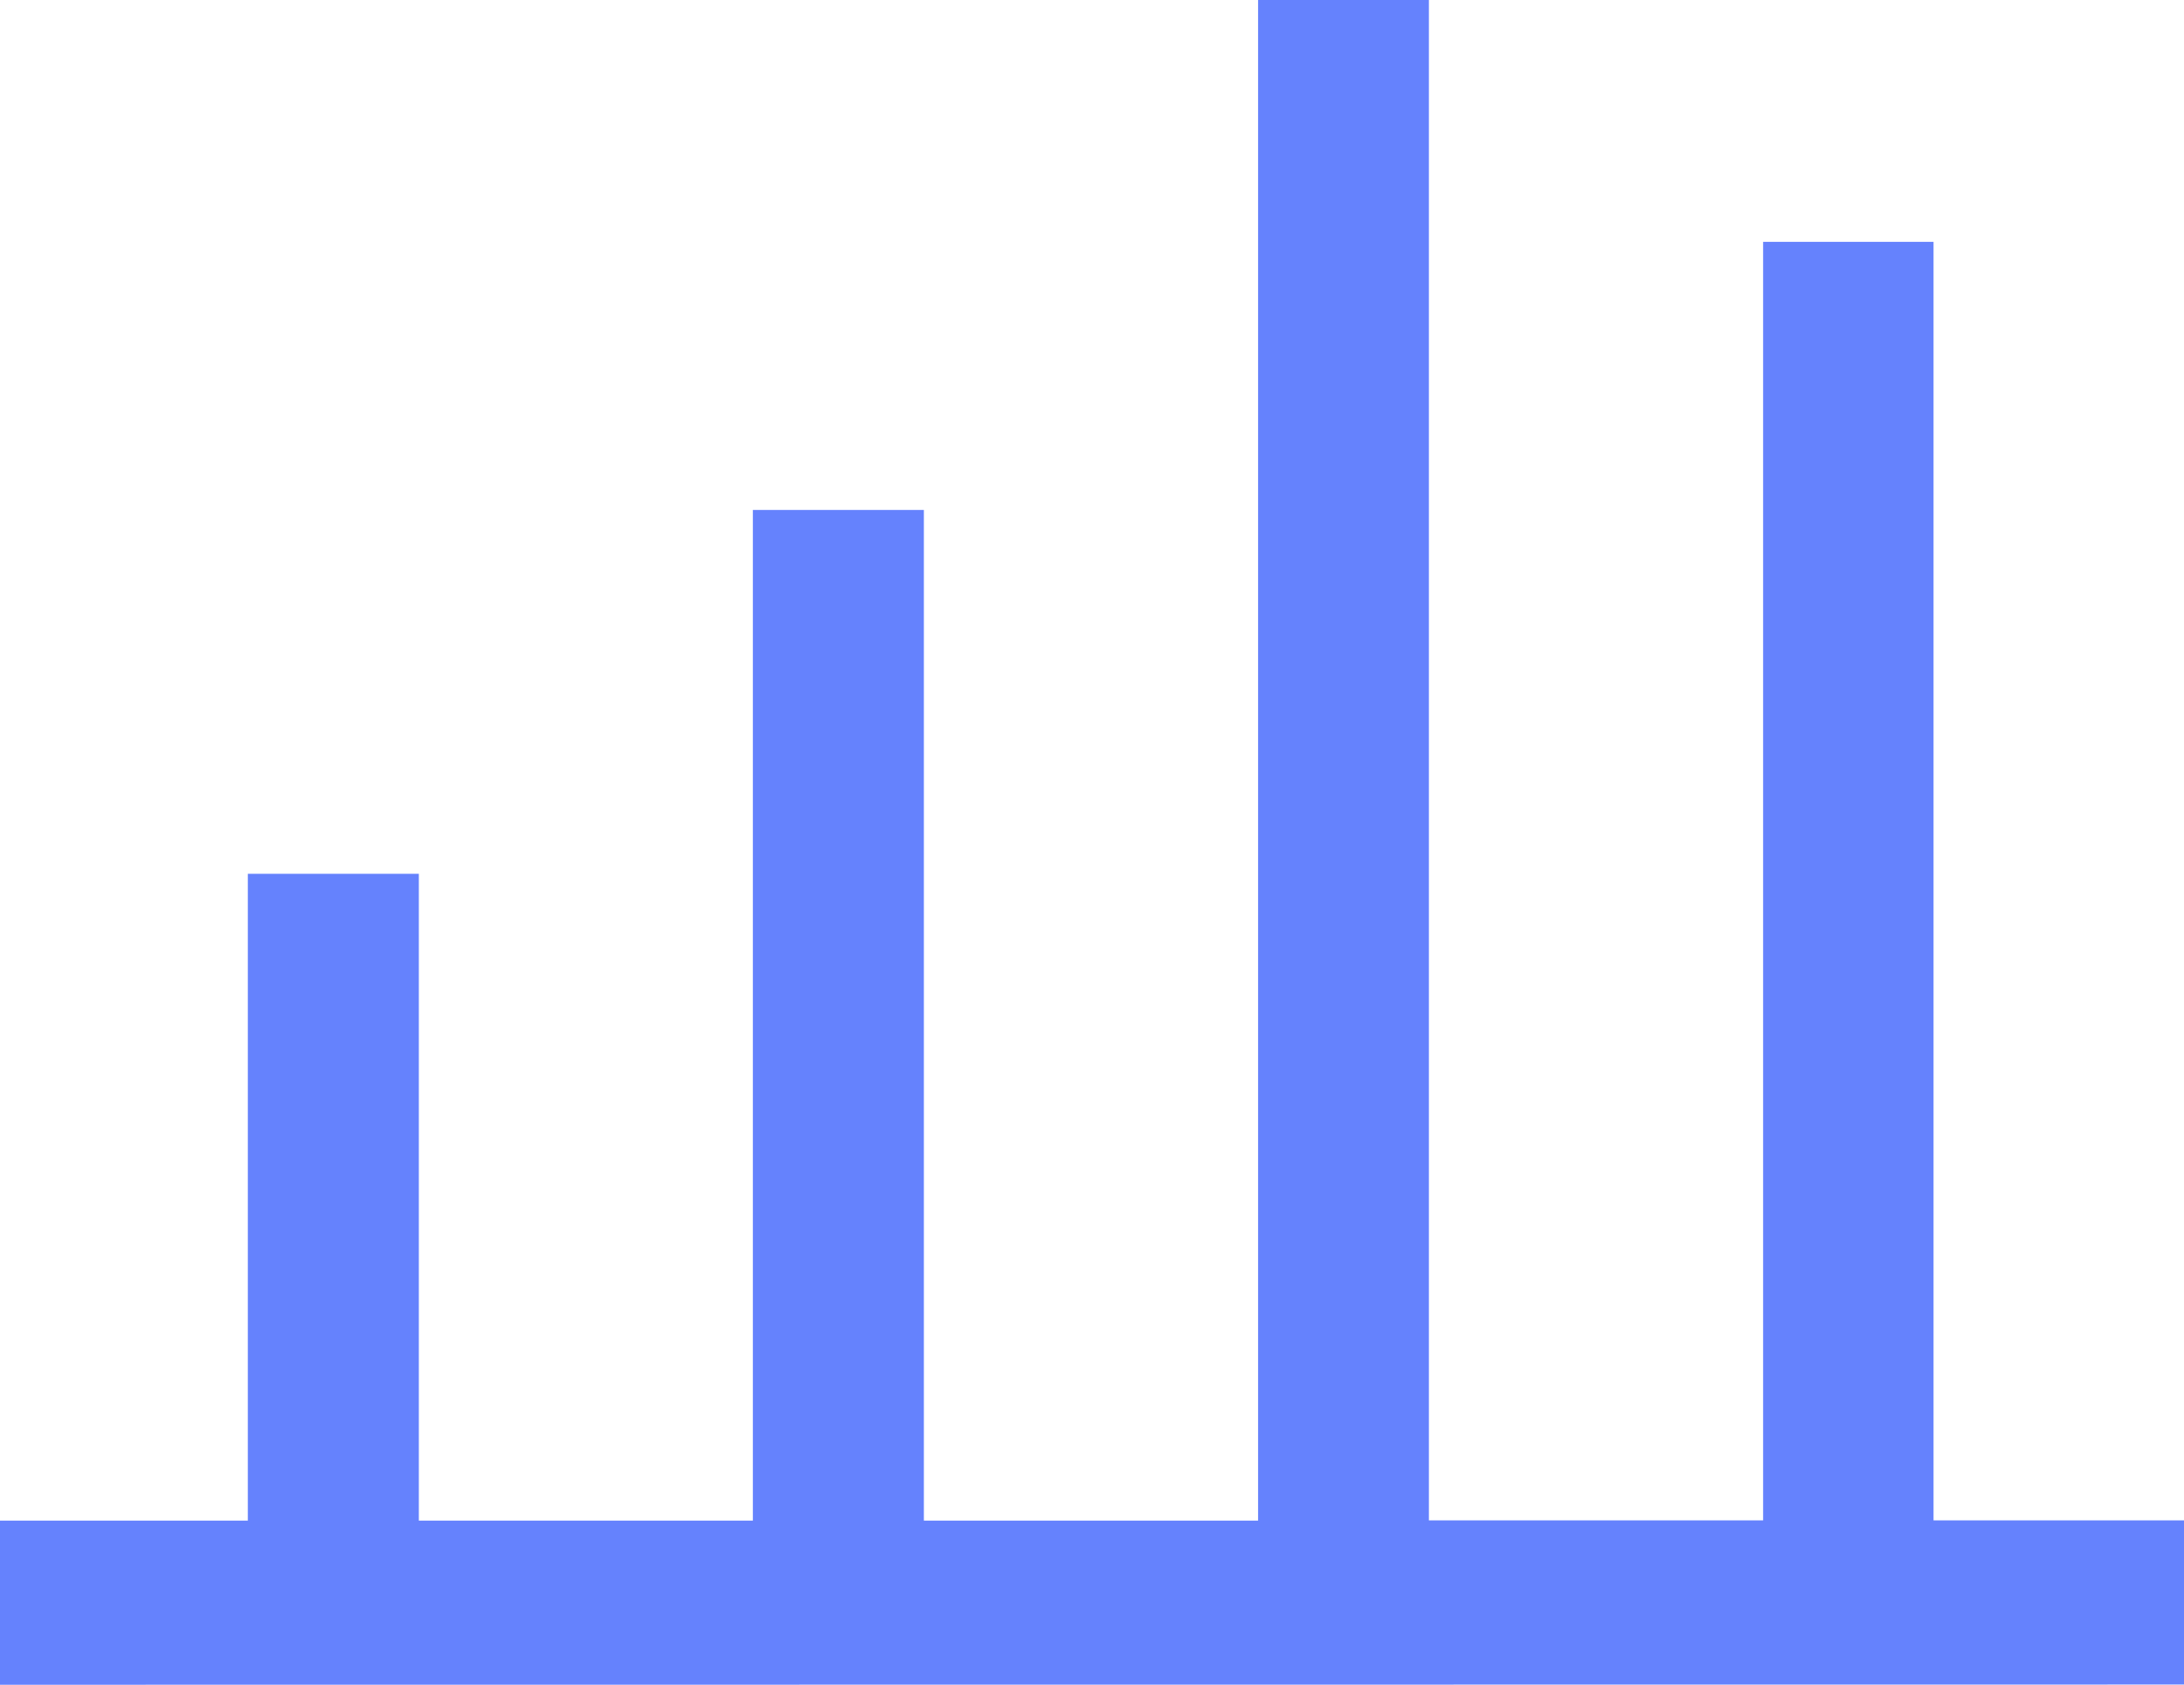 <svg xmlns="http://www.w3.org/2000/svg" width="22.375" height="17.262" viewBox="0 0 22.375 17.262">
  <path id="Trade" d="M22560,16791.264v-1.682h2.539v-6.627h1.752v6.627h3.422v-10.355h1.752v10.355h3.424V16774h1.75v15.58h3.424v-13.1h1.746v13.1h2.566v1.682Z" transform="translate(-22560 -16774.002)" fill="#6582fd"/>
</svg>
